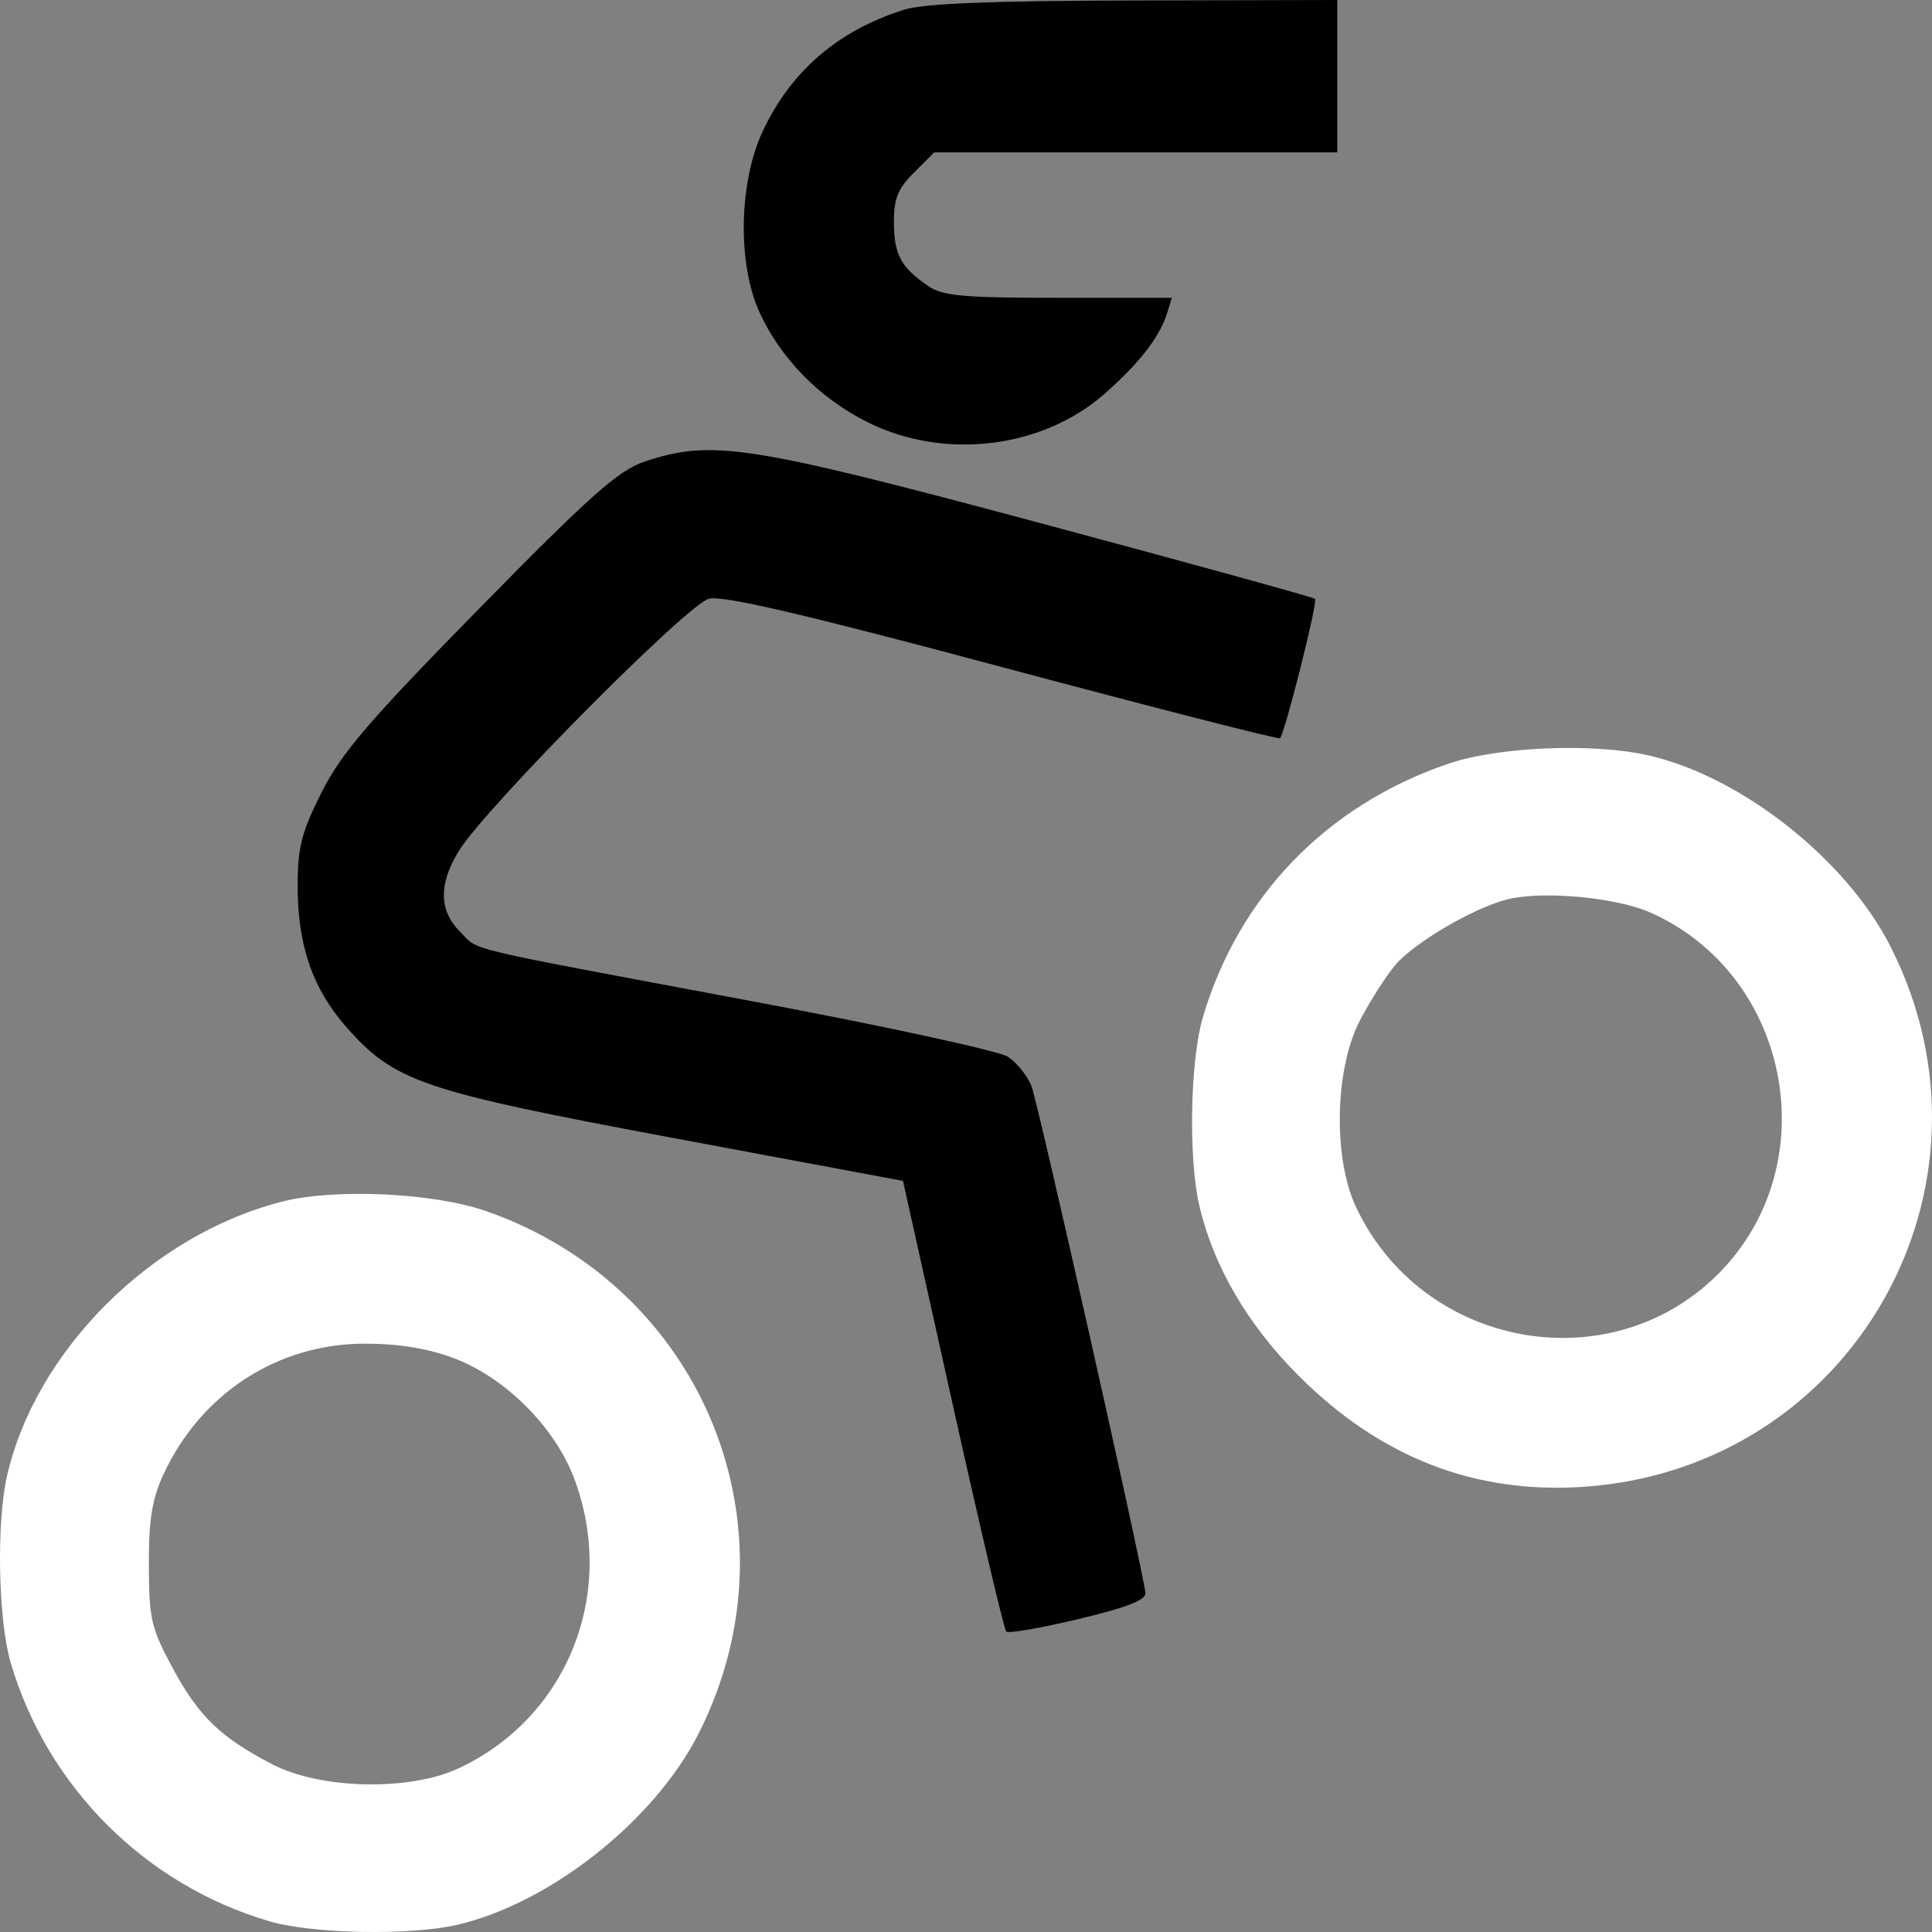 <svg width="113" height="113" viewBox="0 0 113 113" fill="none" xmlns="http://www.w3.org/2000/svg">
<rect x="0" y="0" width="113" height="113" fill="#808080" stroke="none"/>
<path fill-rule="evenodd" clip-rule="evenodd" d="M84.699 44.672C77.581 47.106 72.43 52.435 70.348 59.521C69.612 62.024 69.504 67.721 70.138 70.475C70.959 74.034 72.948 77.451 75.947 80.456C80.715 85.234 86.243 87.391 92.615 86.962C108.322 85.903 117.69 69.455 110.592 55.397C108.014 50.292 101.894 45.443 96.444 44.187C93.195 43.44 87.633 43.669 84.699 44.672ZM96.511 53.366C104.762 57.013 106.857 68.154 100.489 74.518C94.116 80.887 83.112 78.821 79.284 70.536C77.962 67.674 78.078 62.504 79.528 59.708C80.118 58.57 81.052 57.103 81.603 56.449C82.694 55.153 86.141 53.124 88.12 52.613C90.164 52.085 94.492 52.473 96.511 53.366ZM16.51 70.278C8.886 72.215 2.108 78.961 0.416 86.296C-0.219 89.051 -0.11 94.748 0.625 97.25C2.759 104.51 8.496 110.243 15.76 112.375C18.264 113.11 23.965 113.219 26.721 112.584C32.171 111.329 38.292 106.48 40.87 101.375C46.908 89.416 41.154 75.283 28.436 70.837C25.372 69.765 19.594 69.495 16.51 70.278ZM26.53 79.433C29.547 80.561 32.46 83.473 33.589 86.487C36.102 93.2 33.174 100.495 26.782 103.445C23.919 104.766 18.745 104.65 15.947 103.201C12.894 101.62 11.621 100.391 10.09 97.547C8.839 95.225 8.714 94.684 8.706 91.551C8.698 88.876 8.889 87.69 9.561 86.236C11.749 81.502 16.238 78.589 21.346 78.589C23.319 78.588 25.006 78.863 26.53 79.433Z" fill="white"/>
<path d="M44.614 7.67C46.266 4.149 49.013 1.788 52.879 0.567C54.024 0.205 57.99 0.046 66.358 0.027L78.215 0V4.456V8.912H66.428H54.641L53.456 10.096C52.505 11.046 52.274 11.626 52.284 13.033C52.298 14.903 52.692 15.63 54.287 16.729C55.131 17.31 56.335 17.419 61.915 17.419H68.54L68.257 18.331C67.828 19.712 66.639 21.243 64.604 23.033C60.957 26.241 55.221 26.929 50.748 24.696C47.938 23.293 45.678 20.998 44.428 18.279C43.124 15.441 43.208 10.667 44.614 7.67Z" fill="black"/>
<path d="M28.036 35.584C34.51 28.989 36.168 27.514 37.678 27.007C41.626 25.682 43.718 26.006 60.839 30.594C69.589 32.939 76.824 34.934 76.918 35.028C77.086 35.196 75.148 42.899 74.866 43.18C74.787 43.26 67.493 41.392 58.66 39.031C46.945 35.899 42.29 34.814 41.459 35.022C40.197 35.338 28.396 47.24 26.837 49.769C25.651 51.692 25.672 53.258 26.901 54.487C28.068 55.653 26.539 55.288 43.889 58.541C51.652 59.997 58.429 61.466 58.948 61.806C59.467 62.146 60.088 62.916 60.328 63.518C60.702 64.454 66.78 91.481 66.992 93.153C67.046 93.579 65.965 94.005 63.072 94.697C60.875 95.222 58.976 95.551 58.852 95.426C58.727 95.302 57.318 89.321 55.72 82.135L52.814 69.069L39.47 66.577C24.671 63.814 23.08 63.276 20.261 60.075C18.285 57.831 17.41 55.304 17.41 51.834C17.41 49.551 17.631 48.688 18.814 46.336C19.973 44.035 21.584 42.156 28.036 35.584Z" fill="black"/>
</svg>
